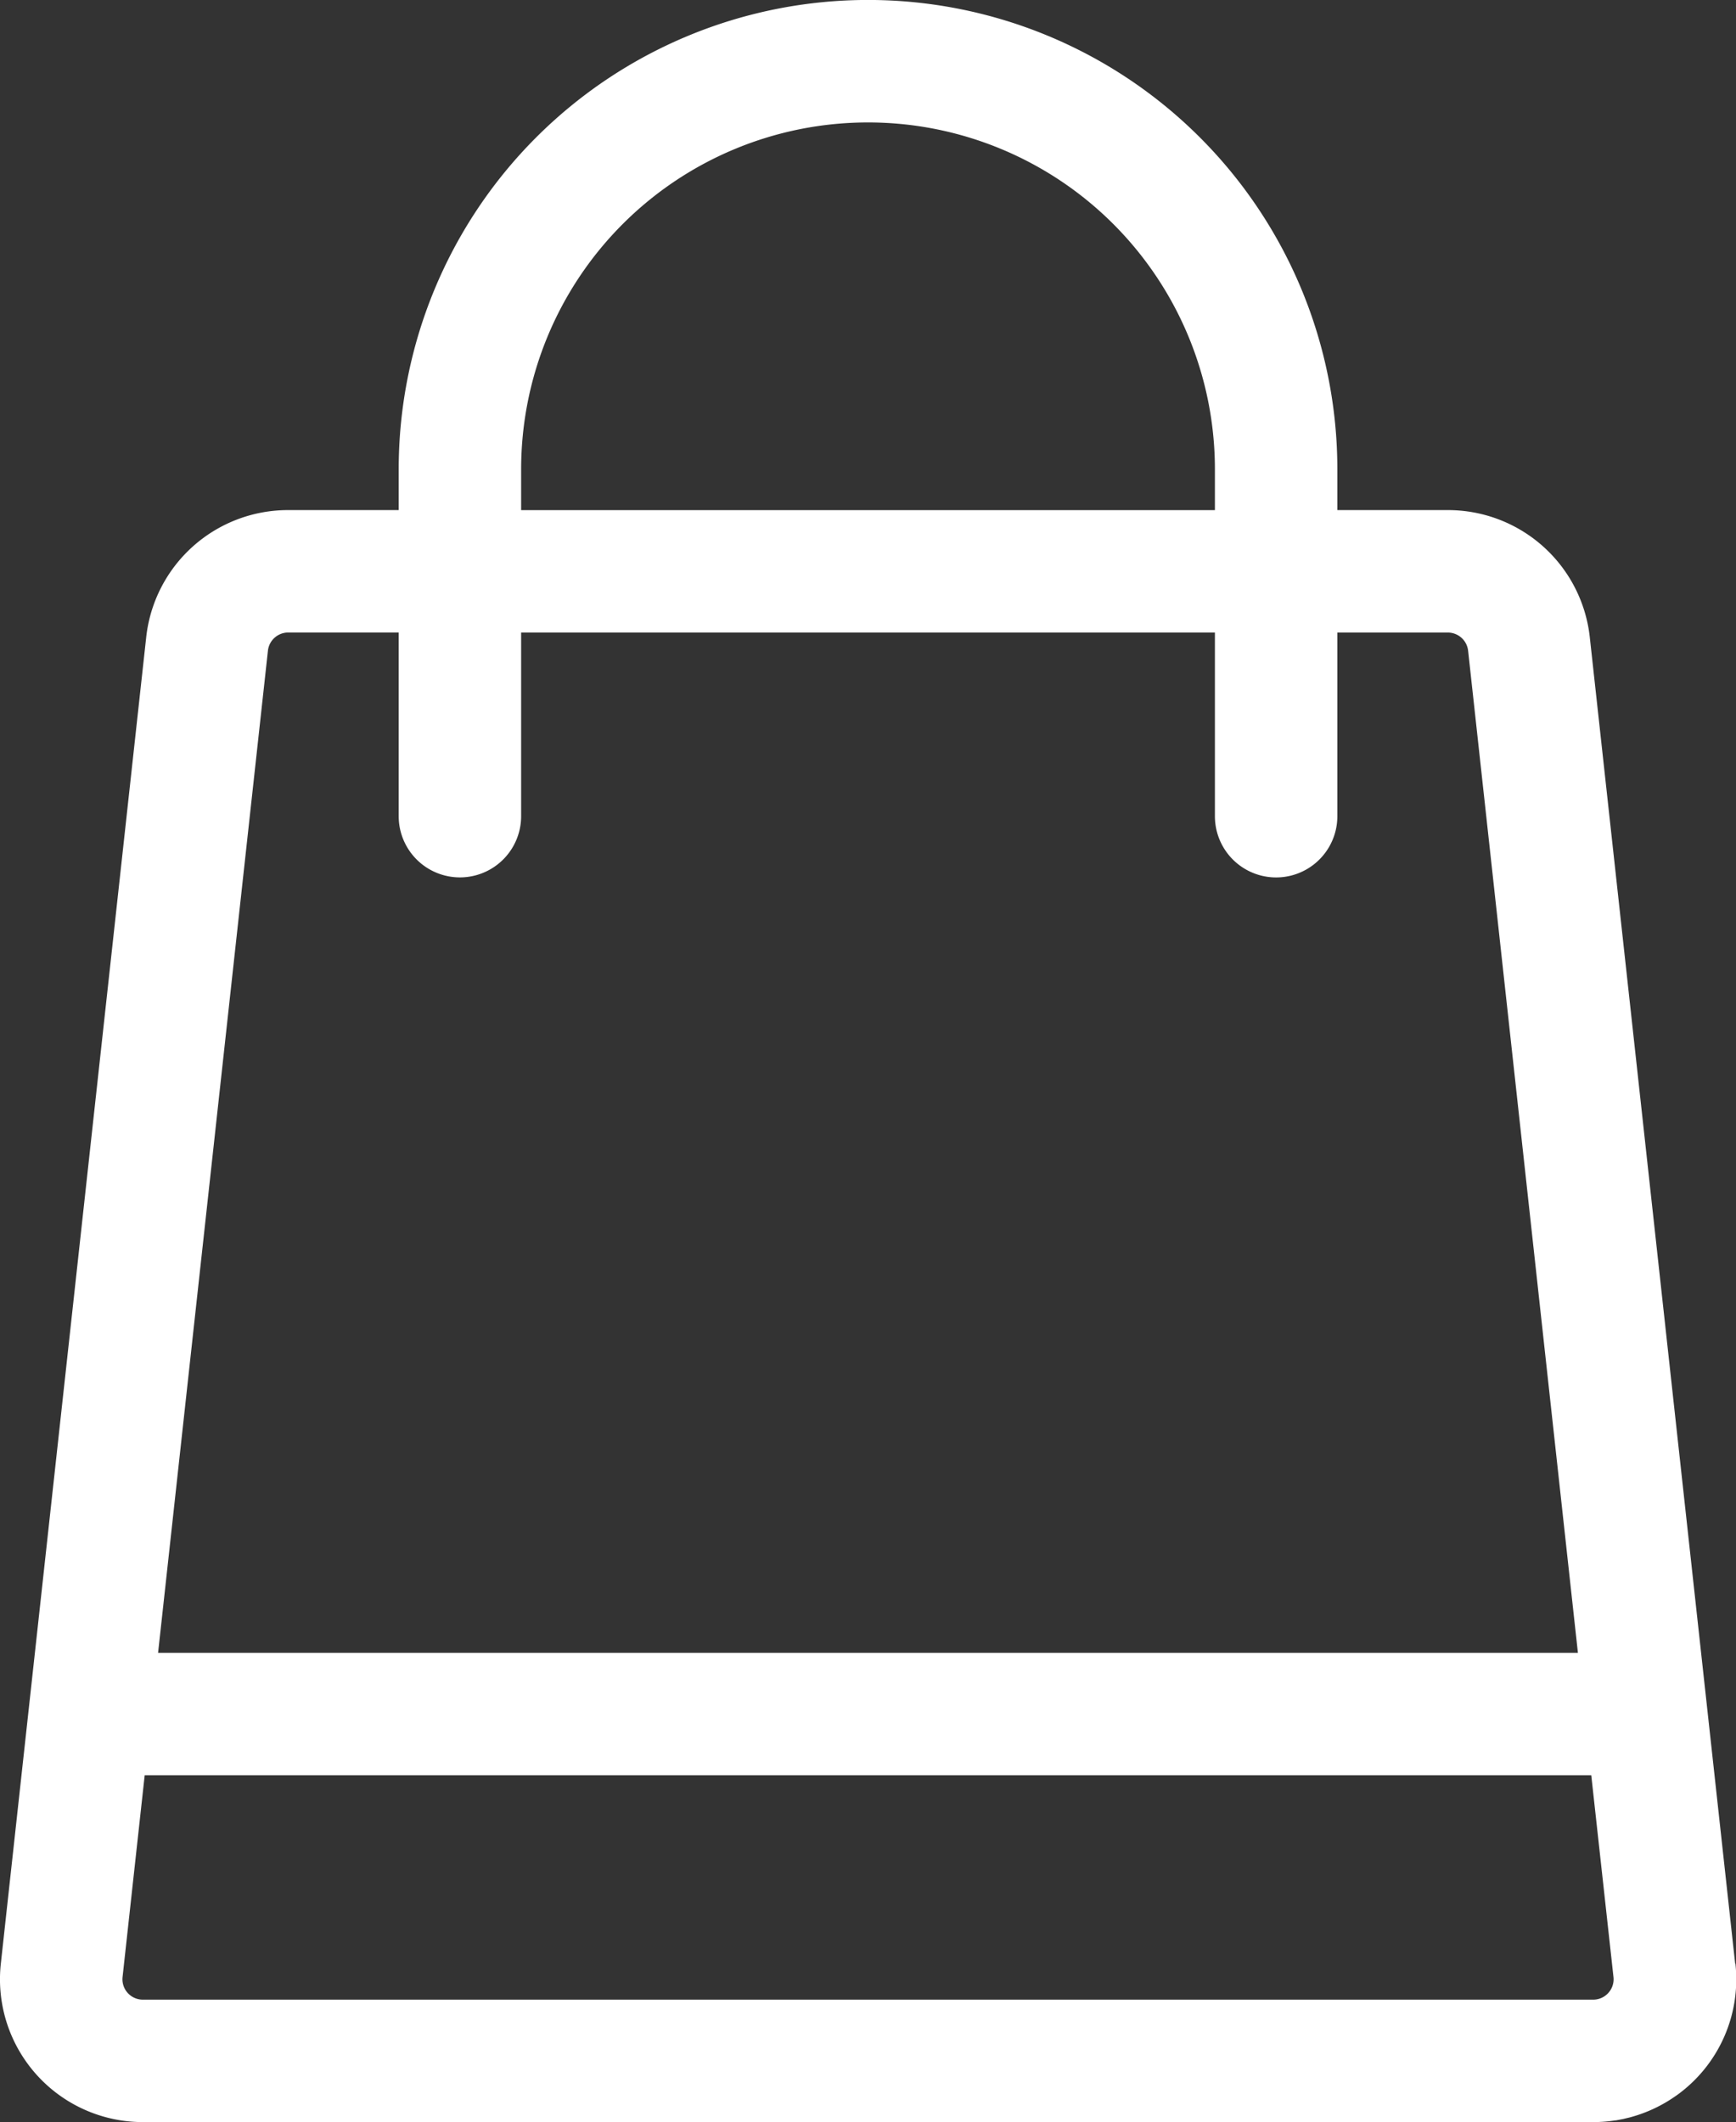 <svg id="Capa_1" data-name="Capa 1" xmlns="http://www.w3.org/2000/svg" viewBox="0 0 418.83 512"><rect x="0" y="0" width="418.83" height="512" fill="#333333" stroke="none"/><defs><style>.cls-1{fill:#fff;}</style></defs><title>bag</title><path class="cls-1" d="M465.21,473.78l-35.07-320a34.42,34.42,0,0,0-34.26-30.71H369.23v-9.85a113.23,113.23,0,1,0-226.46,0v9.85H116.11a34.42,34.42,0,0,0-34.26,30.71l-35.07,320A34.46,34.46,0,0,0,81,512H431a34.34,34.34,0,0,0,5.28-.41l.16,0,.89-.17.89-.17.61-.15c.38-.09.76-.17,1.14-.28a34.54,34.54,0,0,0,10.79-5.05l.51-.35a34.44,34.44,0,0,0,14-31.62ZM172.31,113.23a83.69,83.69,0,0,1,167.38,0v9.85H172.31ZM111.22,157a4.92,4.92,0,0,1,4.89-4.39h26.66v44.31a14.77,14.77,0,0,0,29.54,0V152.62H339.69v44.31a14.77,14.77,0,0,0,29.54,0V152.62h26.66a4.92,4.92,0,0,1,4.89,4.39l26.49,241.77H84.72Zm323.4,323.82a4.88,4.88,0,0,1-3.67,1.64H81A4.92,4.92,0,0,1,76.15,477l5.34-48.69h349L435.85,477A4.88,4.88,0,0,1,434.62,480.82Z" transform="translate(-46.58)"/></svg>